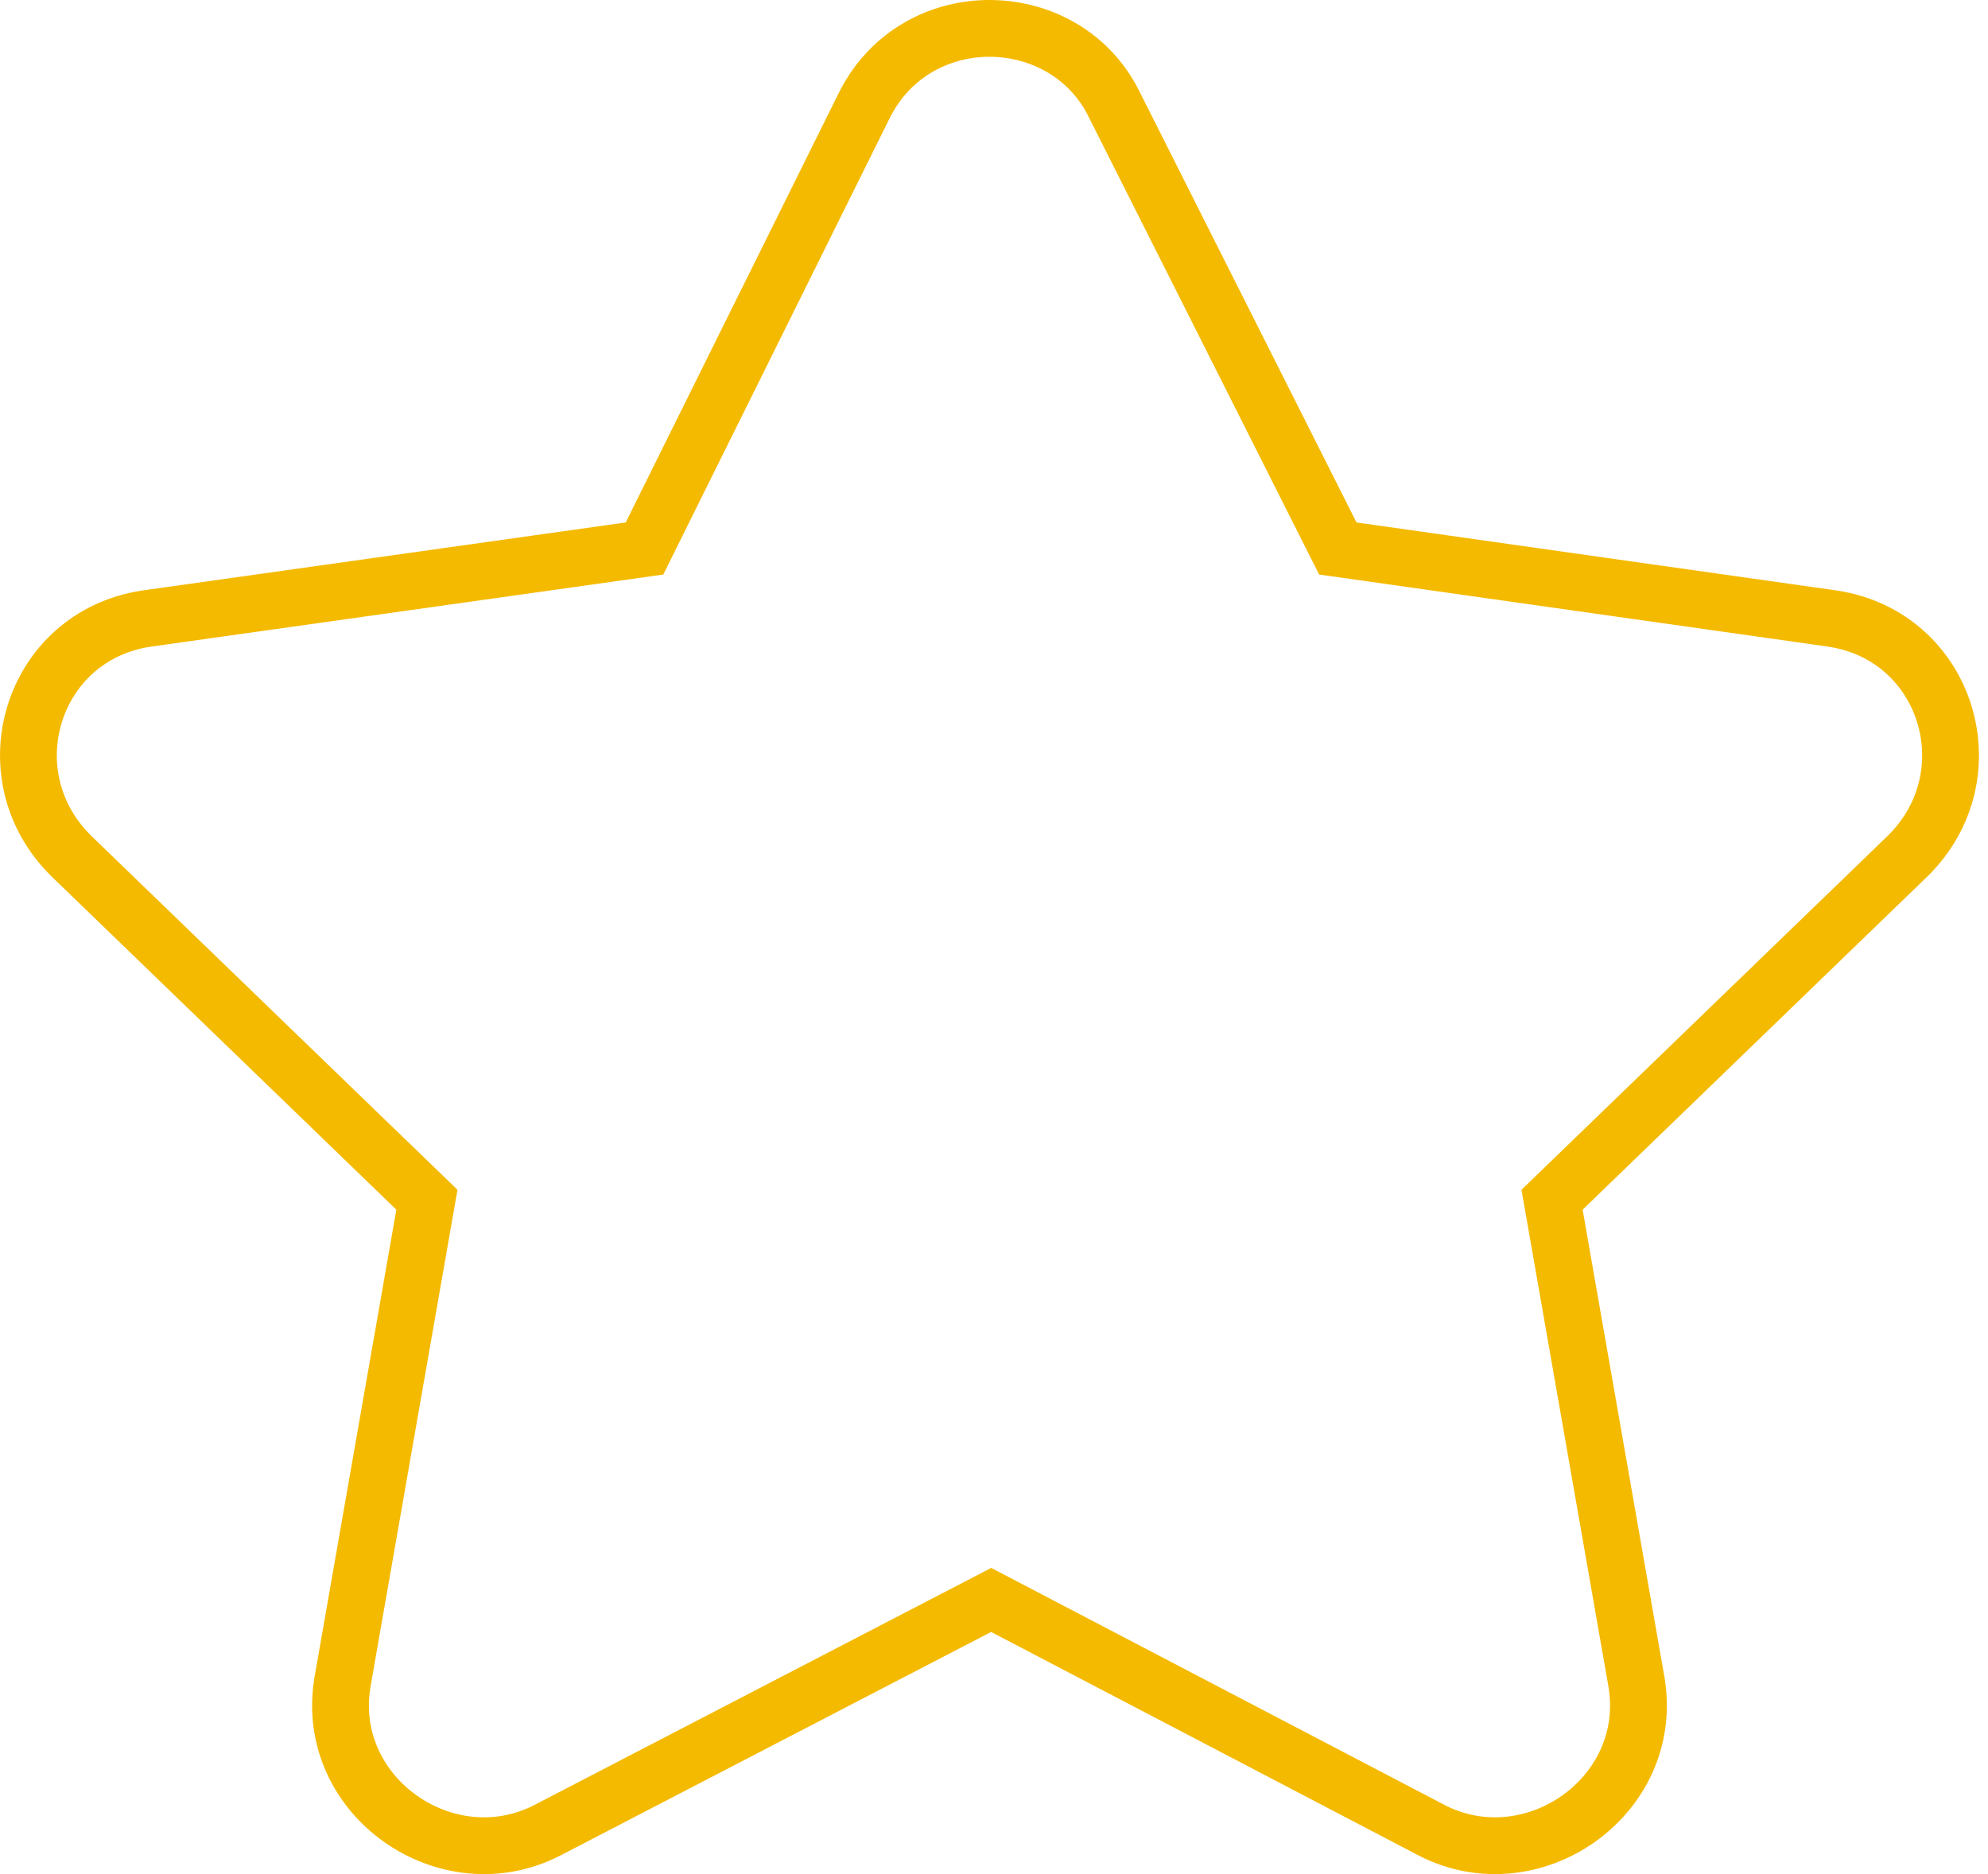 <svg width="35" height="33" viewBox="0 0 35 33" fill="none" xmlns="http://www.w3.org/2000/svg">
<path d="M15.224 1.841L15.224 1.841L15.222 1.845L11.347 9.658L2.58 10.892L2.58 10.892L2.574 10.893C0.558 11.199 -0.197 13.643 1.254 15.072L1.254 15.072L1.258 15.076L7.516 21.125L6.026 29.64L6.026 29.64L6.025 29.649C5.714 31.639 7.869 33.136 9.634 32.229L9.636 32.228L17.45 28.172L25.204 32.227L25.207 32.229C26.972 33.136 29.127 31.639 28.816 29.649L28.816 29.649L28.815 29.64L27.325 21.125L33.583 15.076L33.587 15.072C35.038 13.643 34.283 11.199 32.267 10.893L32.267 10.893L32.262 10.892L23.553 9.658L19.619 1.845C18.762 0.087 16.149 0.018 15.224 1.841Z" stroke="#F4BA00"/>
</svg>
